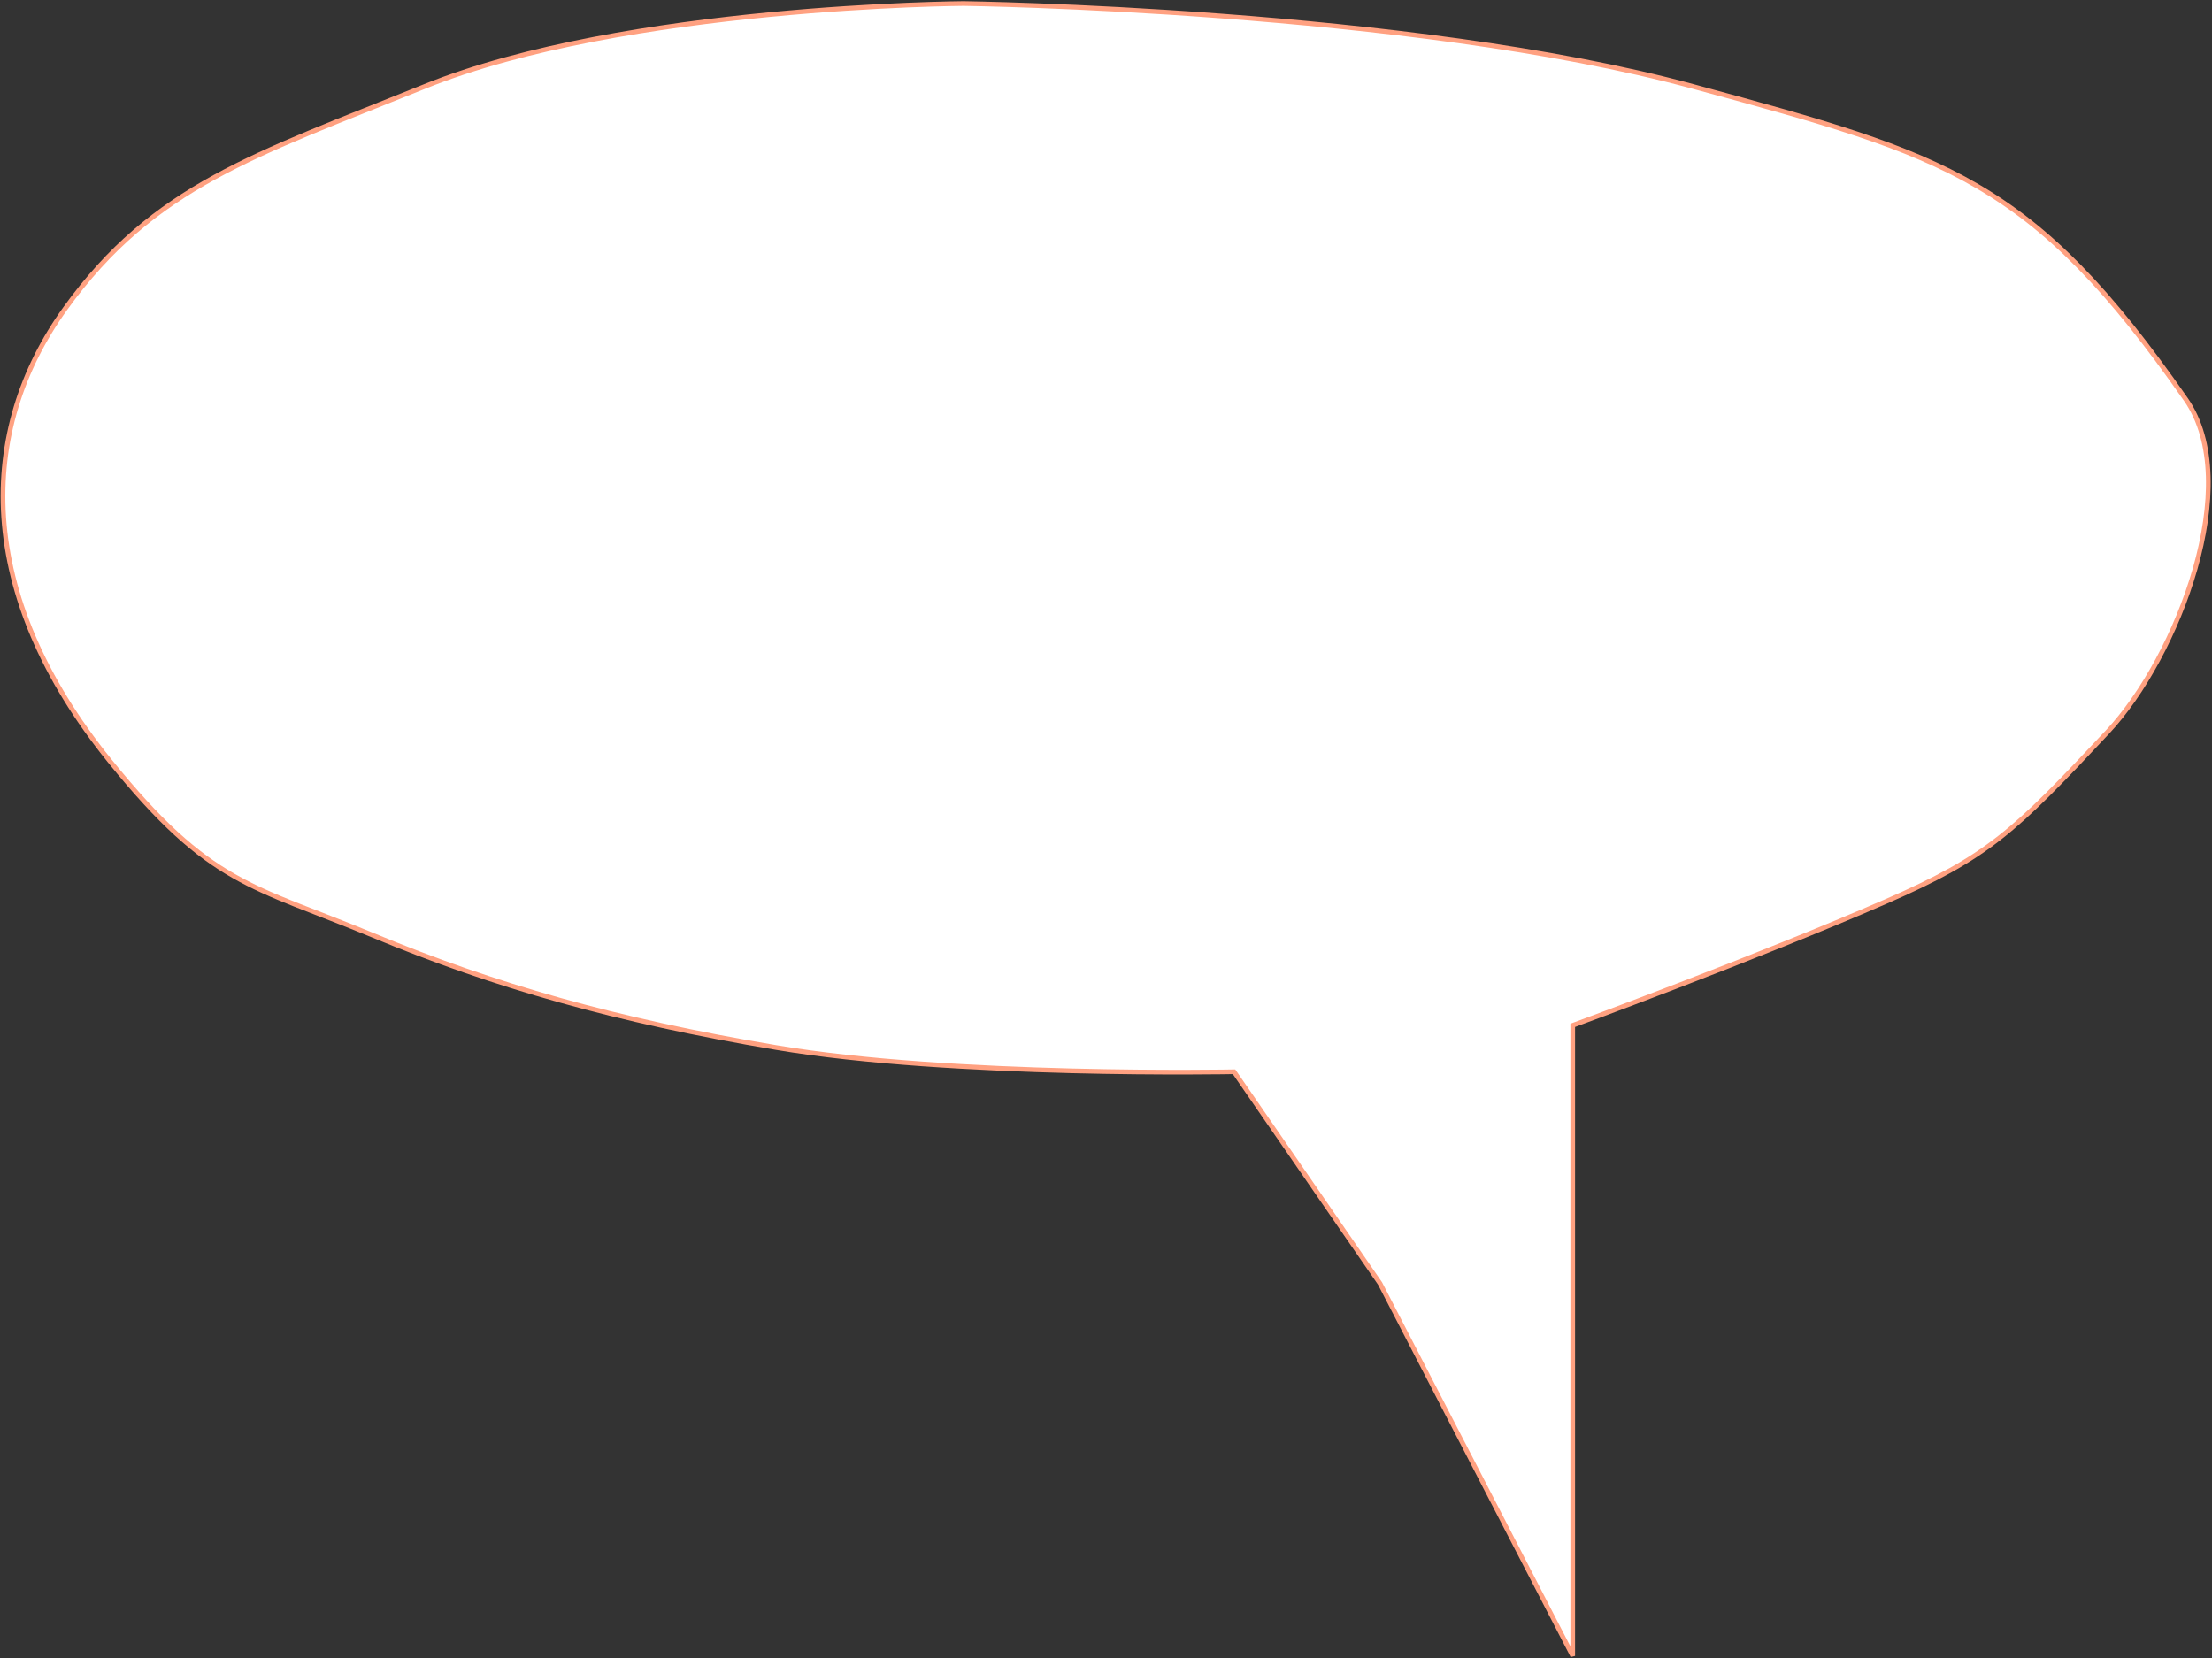 <svg width="947" height="710" viewBox="0 0 947 710" fill="none" preserveAspectRatio="none" xmlns="http://www.w3.org/2000/svg">
<rect x="0" y="0" width="947" height="710" fill="#333333" stroke="none"/>
<path d="M590.813 549.504L673.313 709.004V531.004V439.004C673.313 439.004 752.676 409.808 807.312 386.004C851.155 366.902 862.437 355.967 902.231 313.45C932.53 281.078 960.843 206.938 935.812 171.004C870.005 76.531 833.411 66.569 726.246 37.395L724.812 37.005C603.516 3.982 412.5 1.5 412.5 1.5C412.5 1.5 267.582 2.347 181.812 37.005C109.106 66.384 65.772 79.624 28 132C-9.771 184.376 -11 254 46.974 325.774C90.08 379.142 107.876 378.937 159.812 400.504C211.748 422.07 263.362 436.87 332.313 448.504C407.894 461.257 528.313 458.871 528.313 458.871L590.813 549.504Z" fill="white" stroke="#FFA181" stroke-width="2" stroke-linecap="square"/>
</svg>
